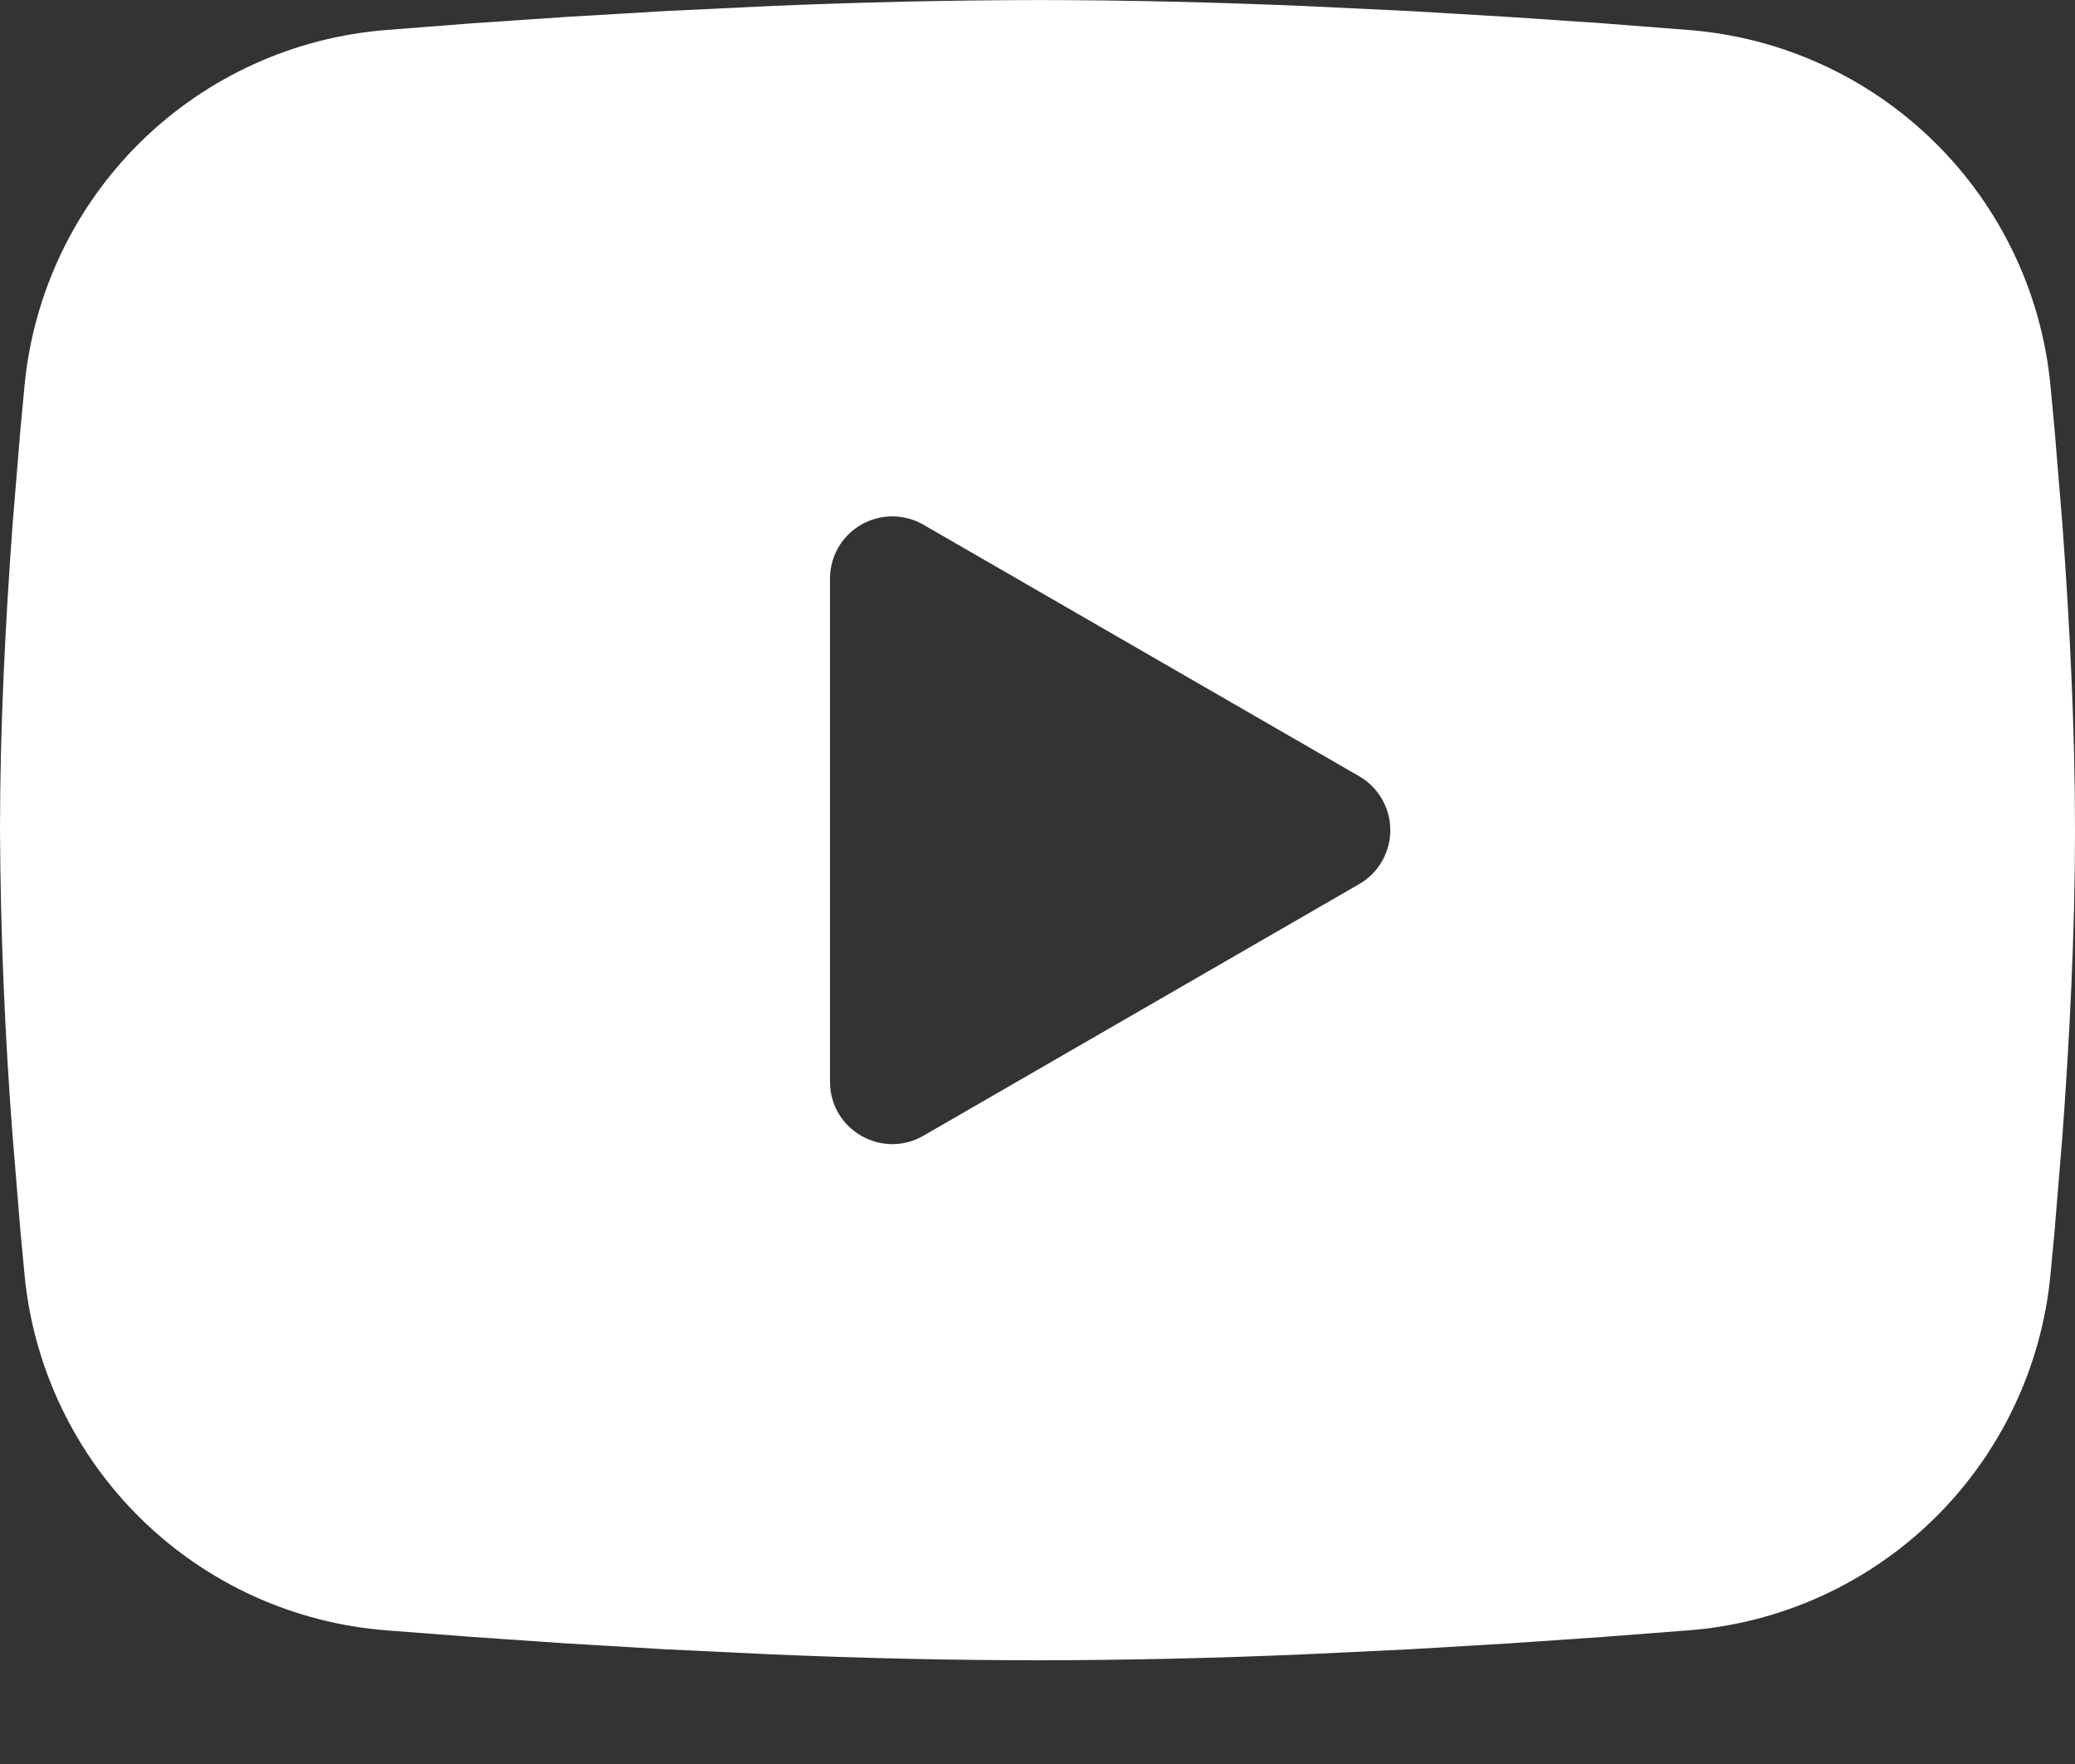 <svg width="40" height="34" viewBox="0 0 40 34" fill="none" xmlns="http://www.w3.org/2000/svg" xmlns:xlink="http://www.w3.org/1999/xlink">
<rect x="0" y="0" width="40" height="34" fill="#333333" stroke="none"/>
<path d="M20,0.001C21.71,0.001 23.464,0.045 25.164,0.117L27.172,0.213L29.094,0.327L30.894,0.449L32.538,0.577C34.322,0.713 36.002,1.474 37.28,2.727C38.558,3.979 39.354,5.642 39.526,7.423L39.606,8.273L39.756,10.093C39.896,11.979 40,14.035 40,16.001C40,17.967 39.896,20.023 39.756,21.909L39.606,23.729L39.526,24.579C39.354,26.361 38.558,28.024 37.279,29.277C36,30.529 34.321,31.29 32.536,31.425L30.896,31.551L29.096,31.675L27.172,31.789L25.164,31.885C23.444,31.96 21.722,31.999 20,32.001C18.278,31.999 16.556,31.96 14.836,31.885L12.828,31.789L10.906,31.675L9.106,31.551L7.462,31.425C5.678,31.29 3.998,30.529 2.72,29.276C1.442,28.024 0.646,26.361 0.474,24.579L0.394,23.729L0.244,21.909C0.092,19.944 0.01,17.973 0,16.001C0,14.035 0.104,11.979 0.244,10.093L0.394,8.273L0.474,7.423C0.646,5.643 1.441,3.98 2.719,2.727C3.997,1.475 5.676,0.714 7.46,0.577L9.102,0.449L10.902,0.327L12.826,0.213L14.834,0.117C16.555,0.043 18.277,0.004 20,0.001ZM16,11.151L16,20.851C16,21.775 17,22.351 17.8,21.891L26.2,17.041C26.383,16.936 26.535,16.785 26.64,16.602C26.746,16.419 26.801,16.212 26.801,16.001C26.801,15.79 26.746,15.583 26.64,15.401C26.535,15.218 26.383,15.067 26.2,14.961L17.8,10.113C17.618,10.008 17.411,9.953 17.2,9.953C16.989,9.953 16.782,10.008 16.6,10.114C16.417,10.219 16.266,10.371 16.16,10.553C16.055,10.736 16,10.943 16,11.153L16,11.151Z" clip-rule="evenodd" fill-rule="evenodd" fill="#FFFFFF"/>
</svg>
